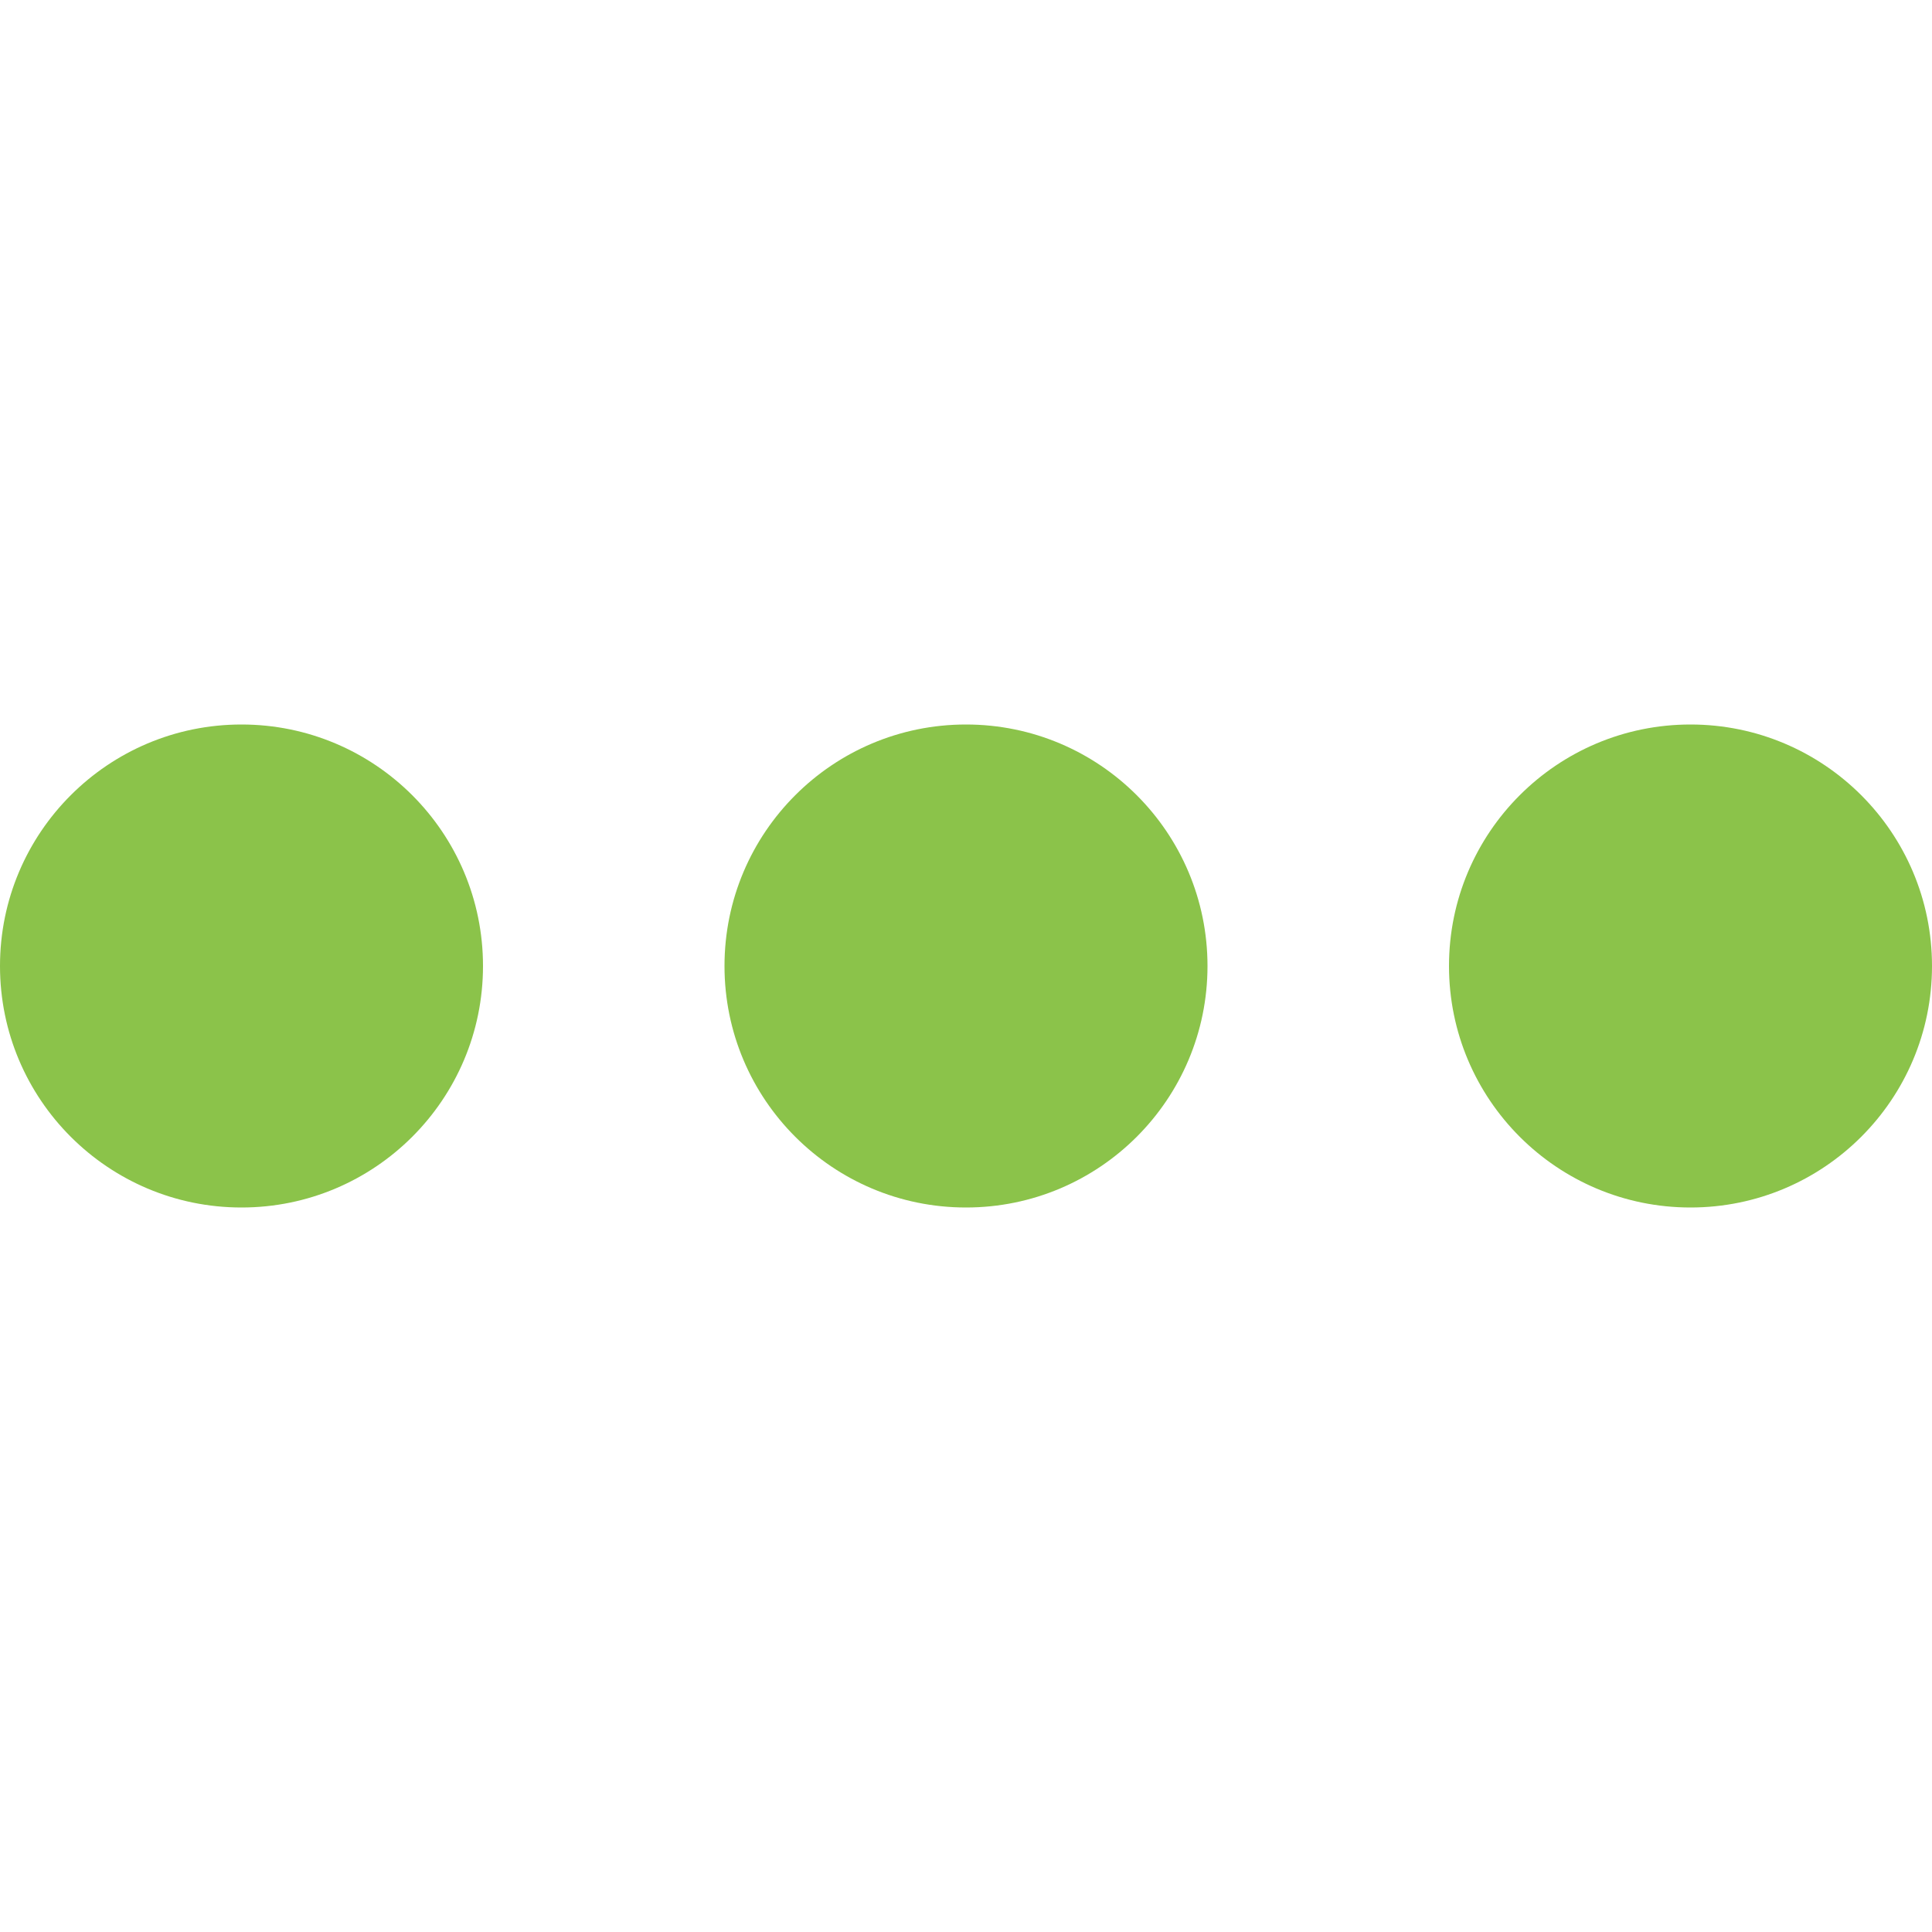 <svg viewBox="0 0 16 16" xml:space="preserve" xmlns="http://www.w3.org/2000/svg" enable-background="new 0 0 16 16"><circle cx="2" cy="8" r="2" fill="#8bc34a" class="fill-000000"></circle><circle cx="8" cy="8" r="2" fill="#8bc34a" class="fill-000000"></circle><circle cx="14" cy="8" r="2" fill="#8bc34a" class="fill-000000"></circle></svg>